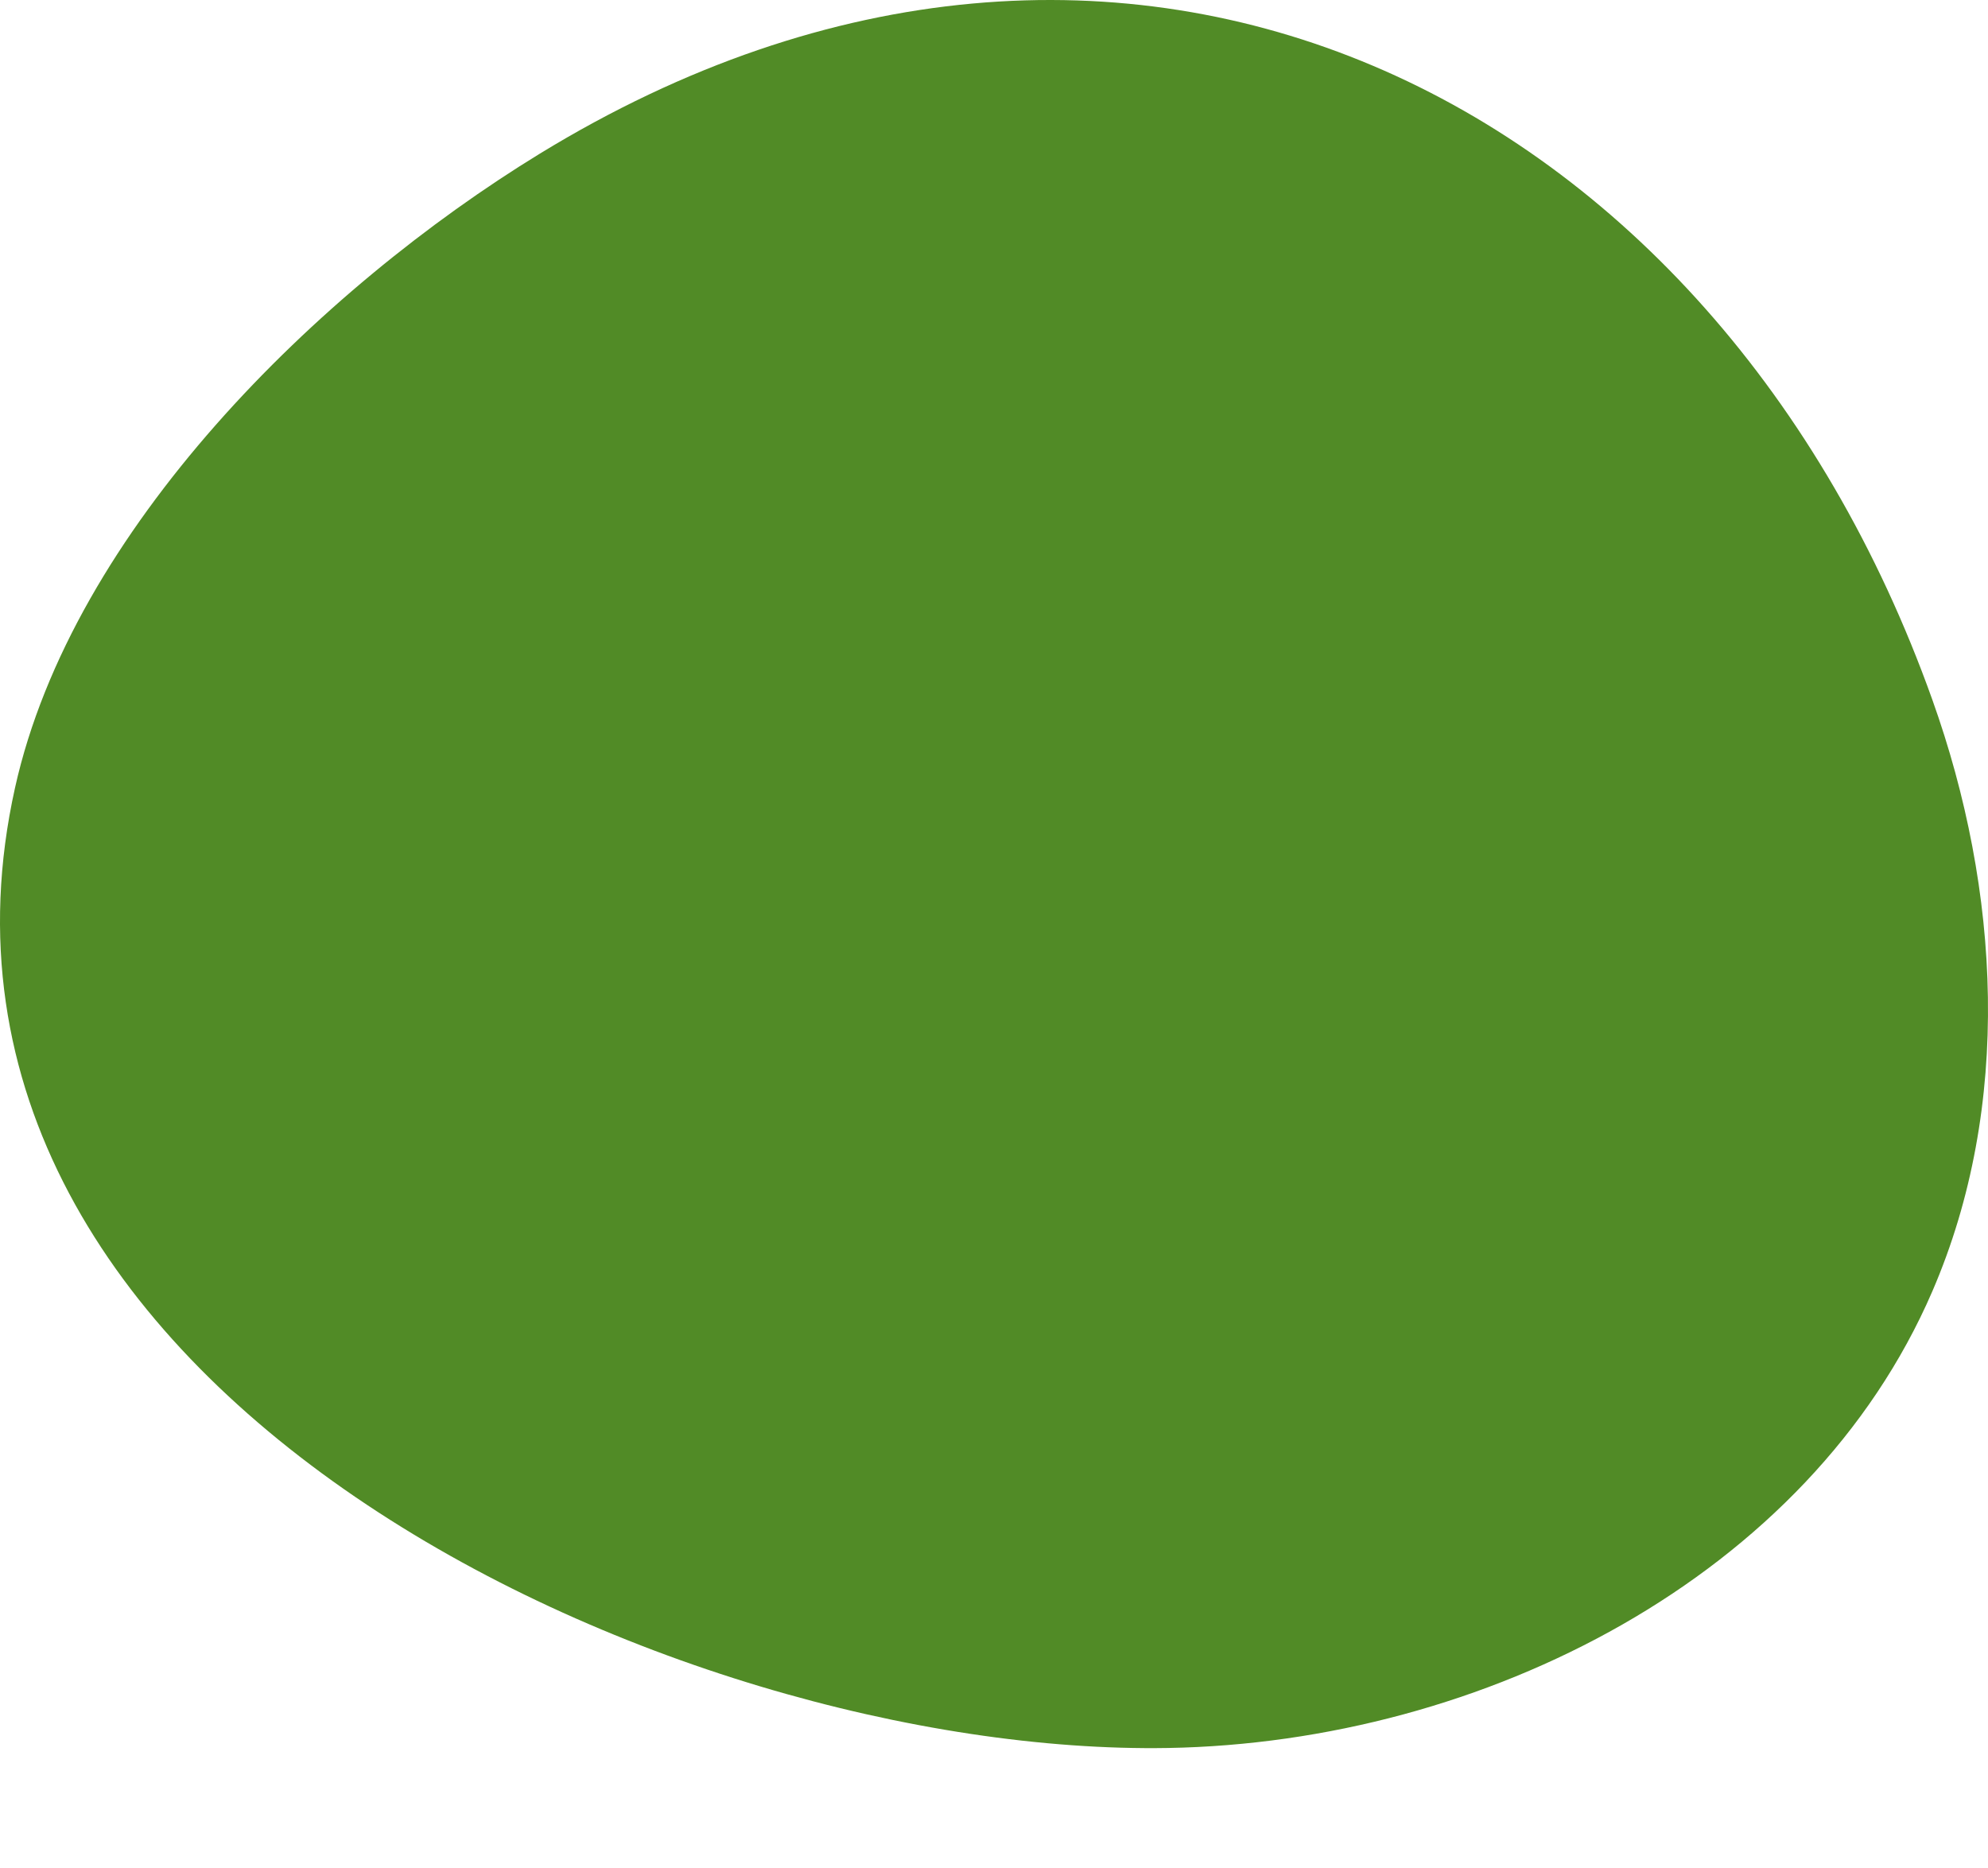 <?xml version="1.0" encoding="UTF-8"?>
<svg xmlns="http://www.w3.org/2000/svg" width="116" height="109" fill="none">
  <path d="M31.503 8.963c-12.925 7.91-27.28 21.952-30.626 37-7.81 35.149 38.334 56.528 67.28 56.028 18.392-.319 37.4-9.99 44.594-26.644 4.68-10.836 3.969-23.412 0-34.522-12.634-35.388-47.31-52.622-81.248-31.862z" fill="#518B26"></path>
</svg>
